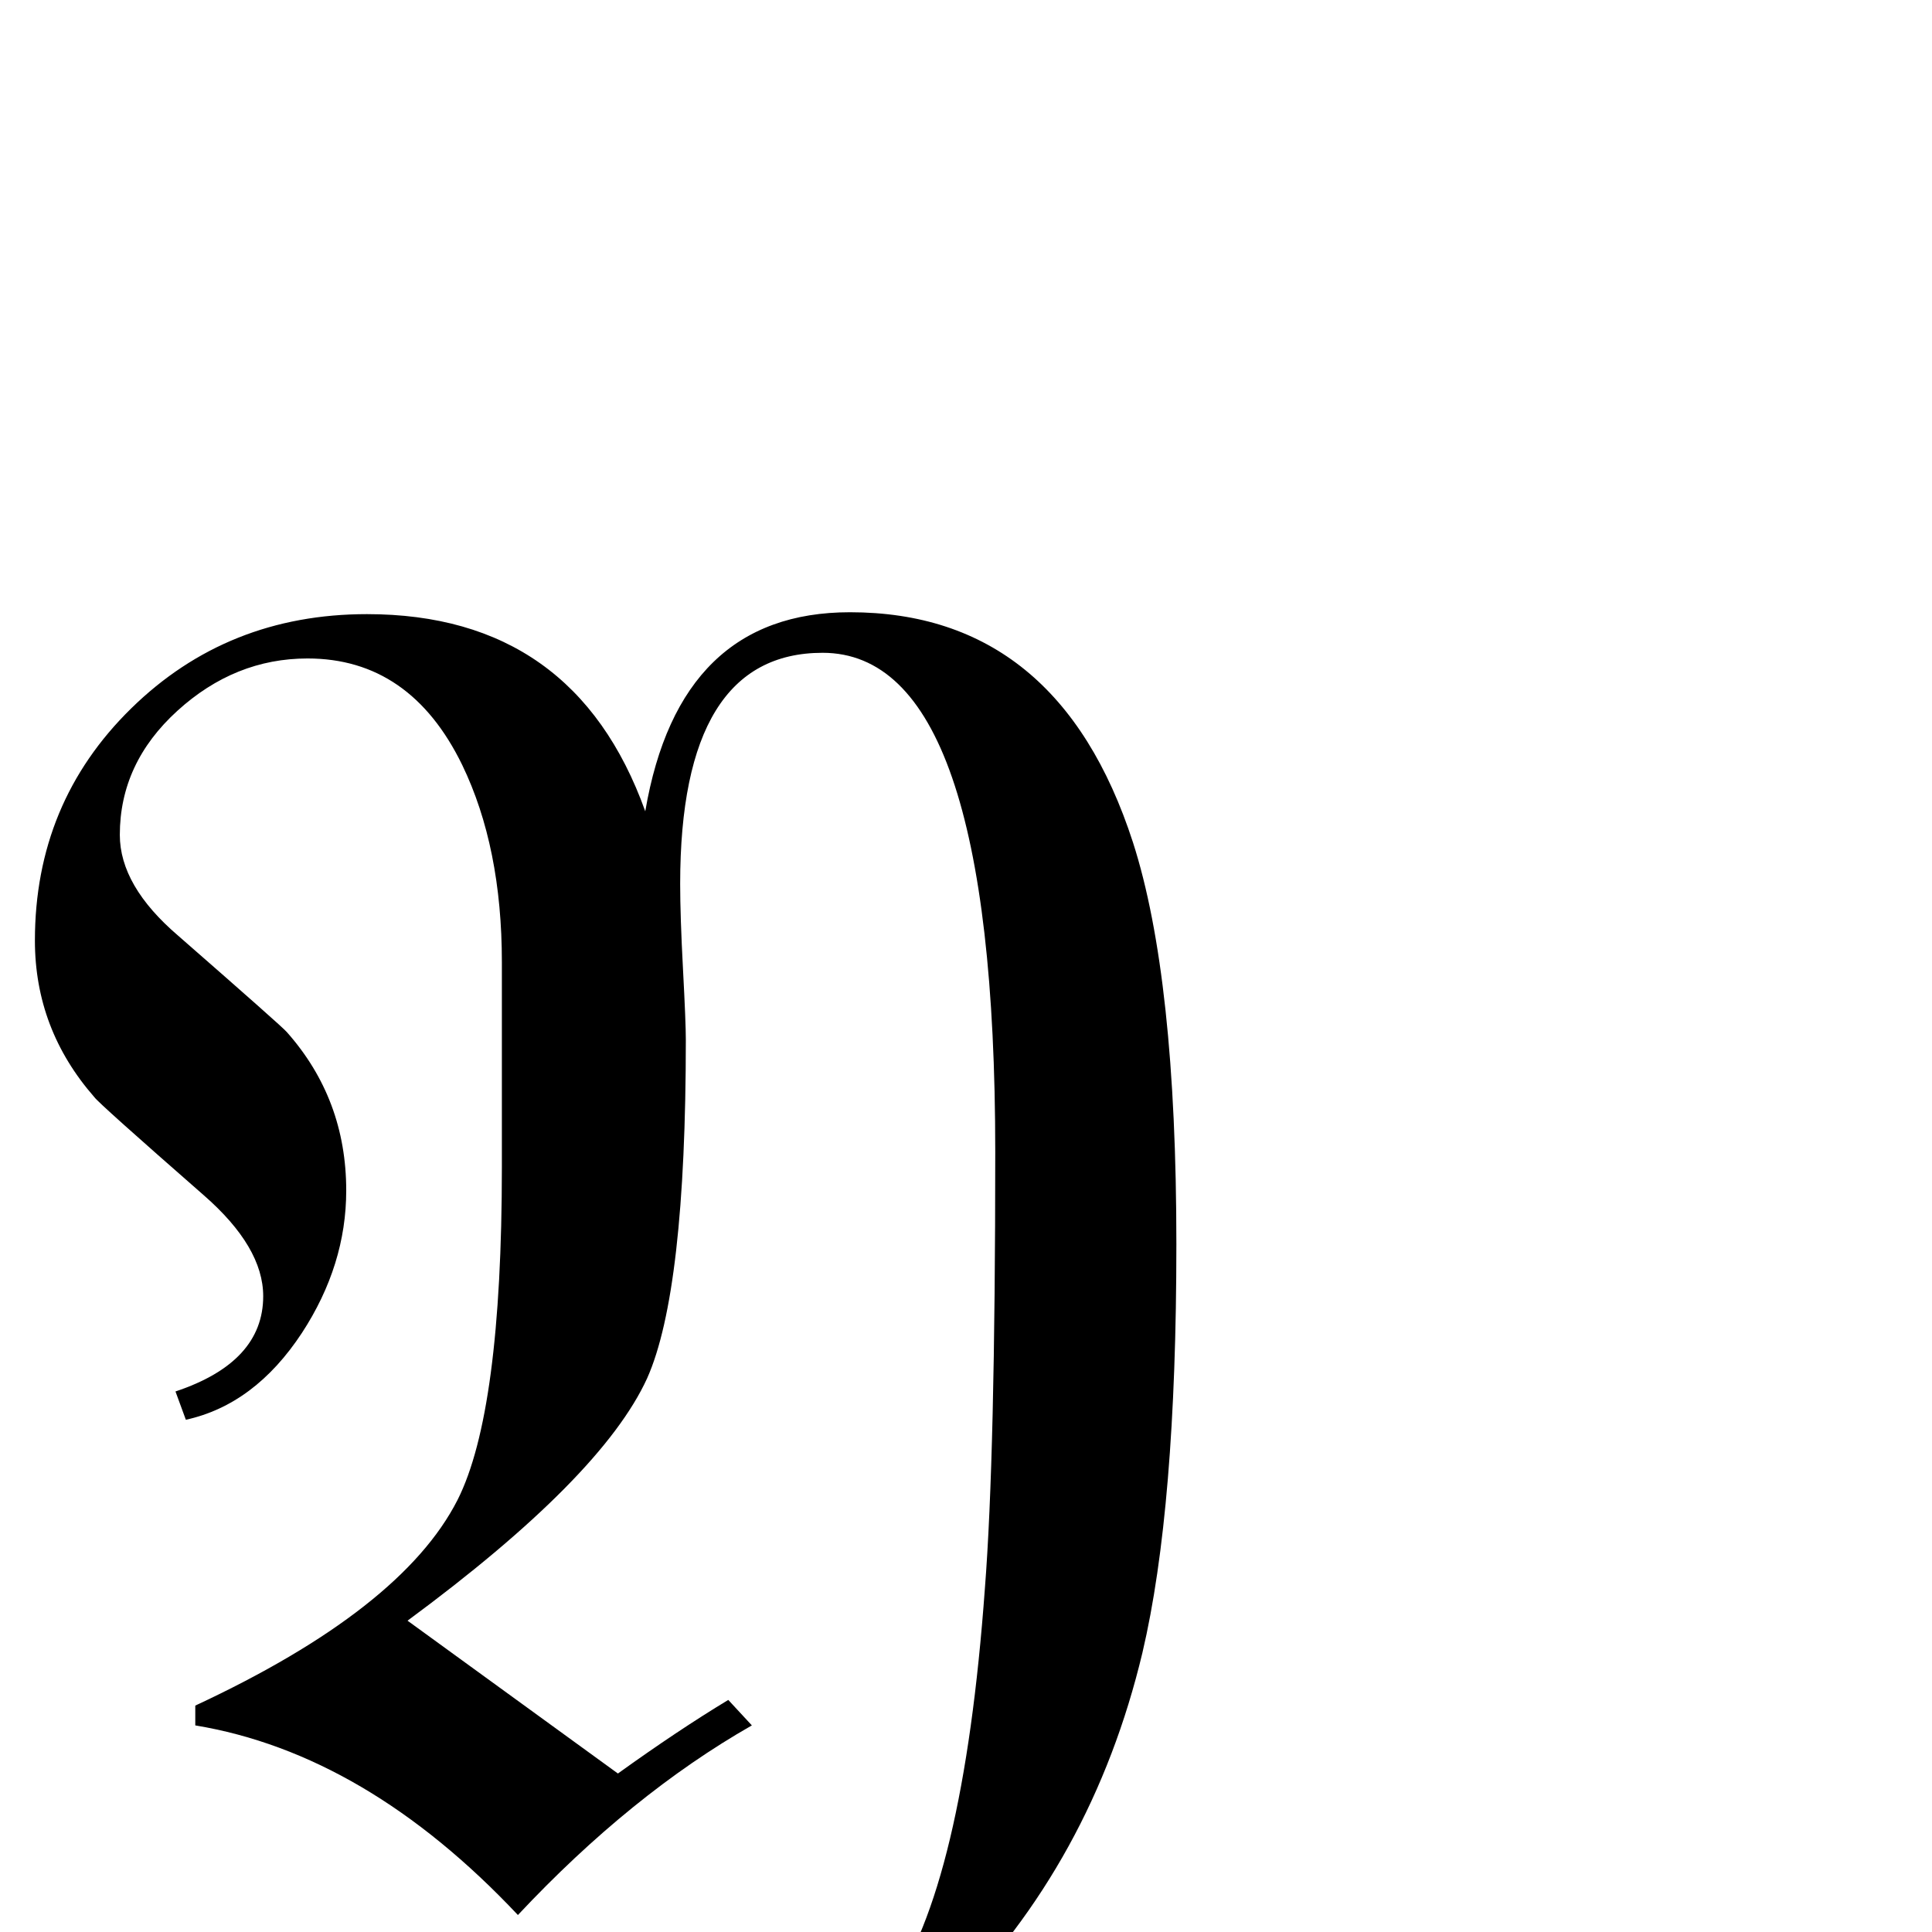 <?xml version="1.0" standalone="no"?>
<!DOCTYPE svg PUBLIC "-//W3C//DTD SVG 1.1//EN" "http://www.w3.org/Graphics/SVG/1.1/DTD/svg11.dtd" >
<svg viewBox="0 -442 2048 2048">
  <g transform="matrix(1 0 0 -1 0 1606)">
   <path fill="currentColor"
d="M1247 729q0 -280 -36 -433q-53 -222 -207 -376q-56 -55 -154 -125q-143 -102 -162 -117q-137 109 -244 109q-101 0 -165 -74l-25 19q147 178 315 178q123 0 222 -103q108 69 151 130q79 110 102 427q11 140 11 463q0 529 -183 529q-151 0 -151 -245q0 -34 3 -90.5
t3 -74.5q0 -267 -41 -359q-48 -105 -254 -257l223 -162q64 46 117 78l25 -27q-128 -73 -248 -201q-161 171 -342 201v21q219 102 278 218q47 93 47 353v217q0 122 -42 209q-55 113 -164 113q-77 0 -138 -55.5t-61 -131.5q0 -54 62 -107q111 -97 115 -102q63 -71 63 -168
q0 -79 -47 -151q-50 -76 -123 -92l-11 30q93 31 93 101q0 52 -63 107q-112 98 -116 104q-63 72 -63 166q0 146 102 246t250 100q220 0 295 -209q36 211 217 211q221 0 300 -244q46 -143 46 -426z" />
  </g>

</svg>
